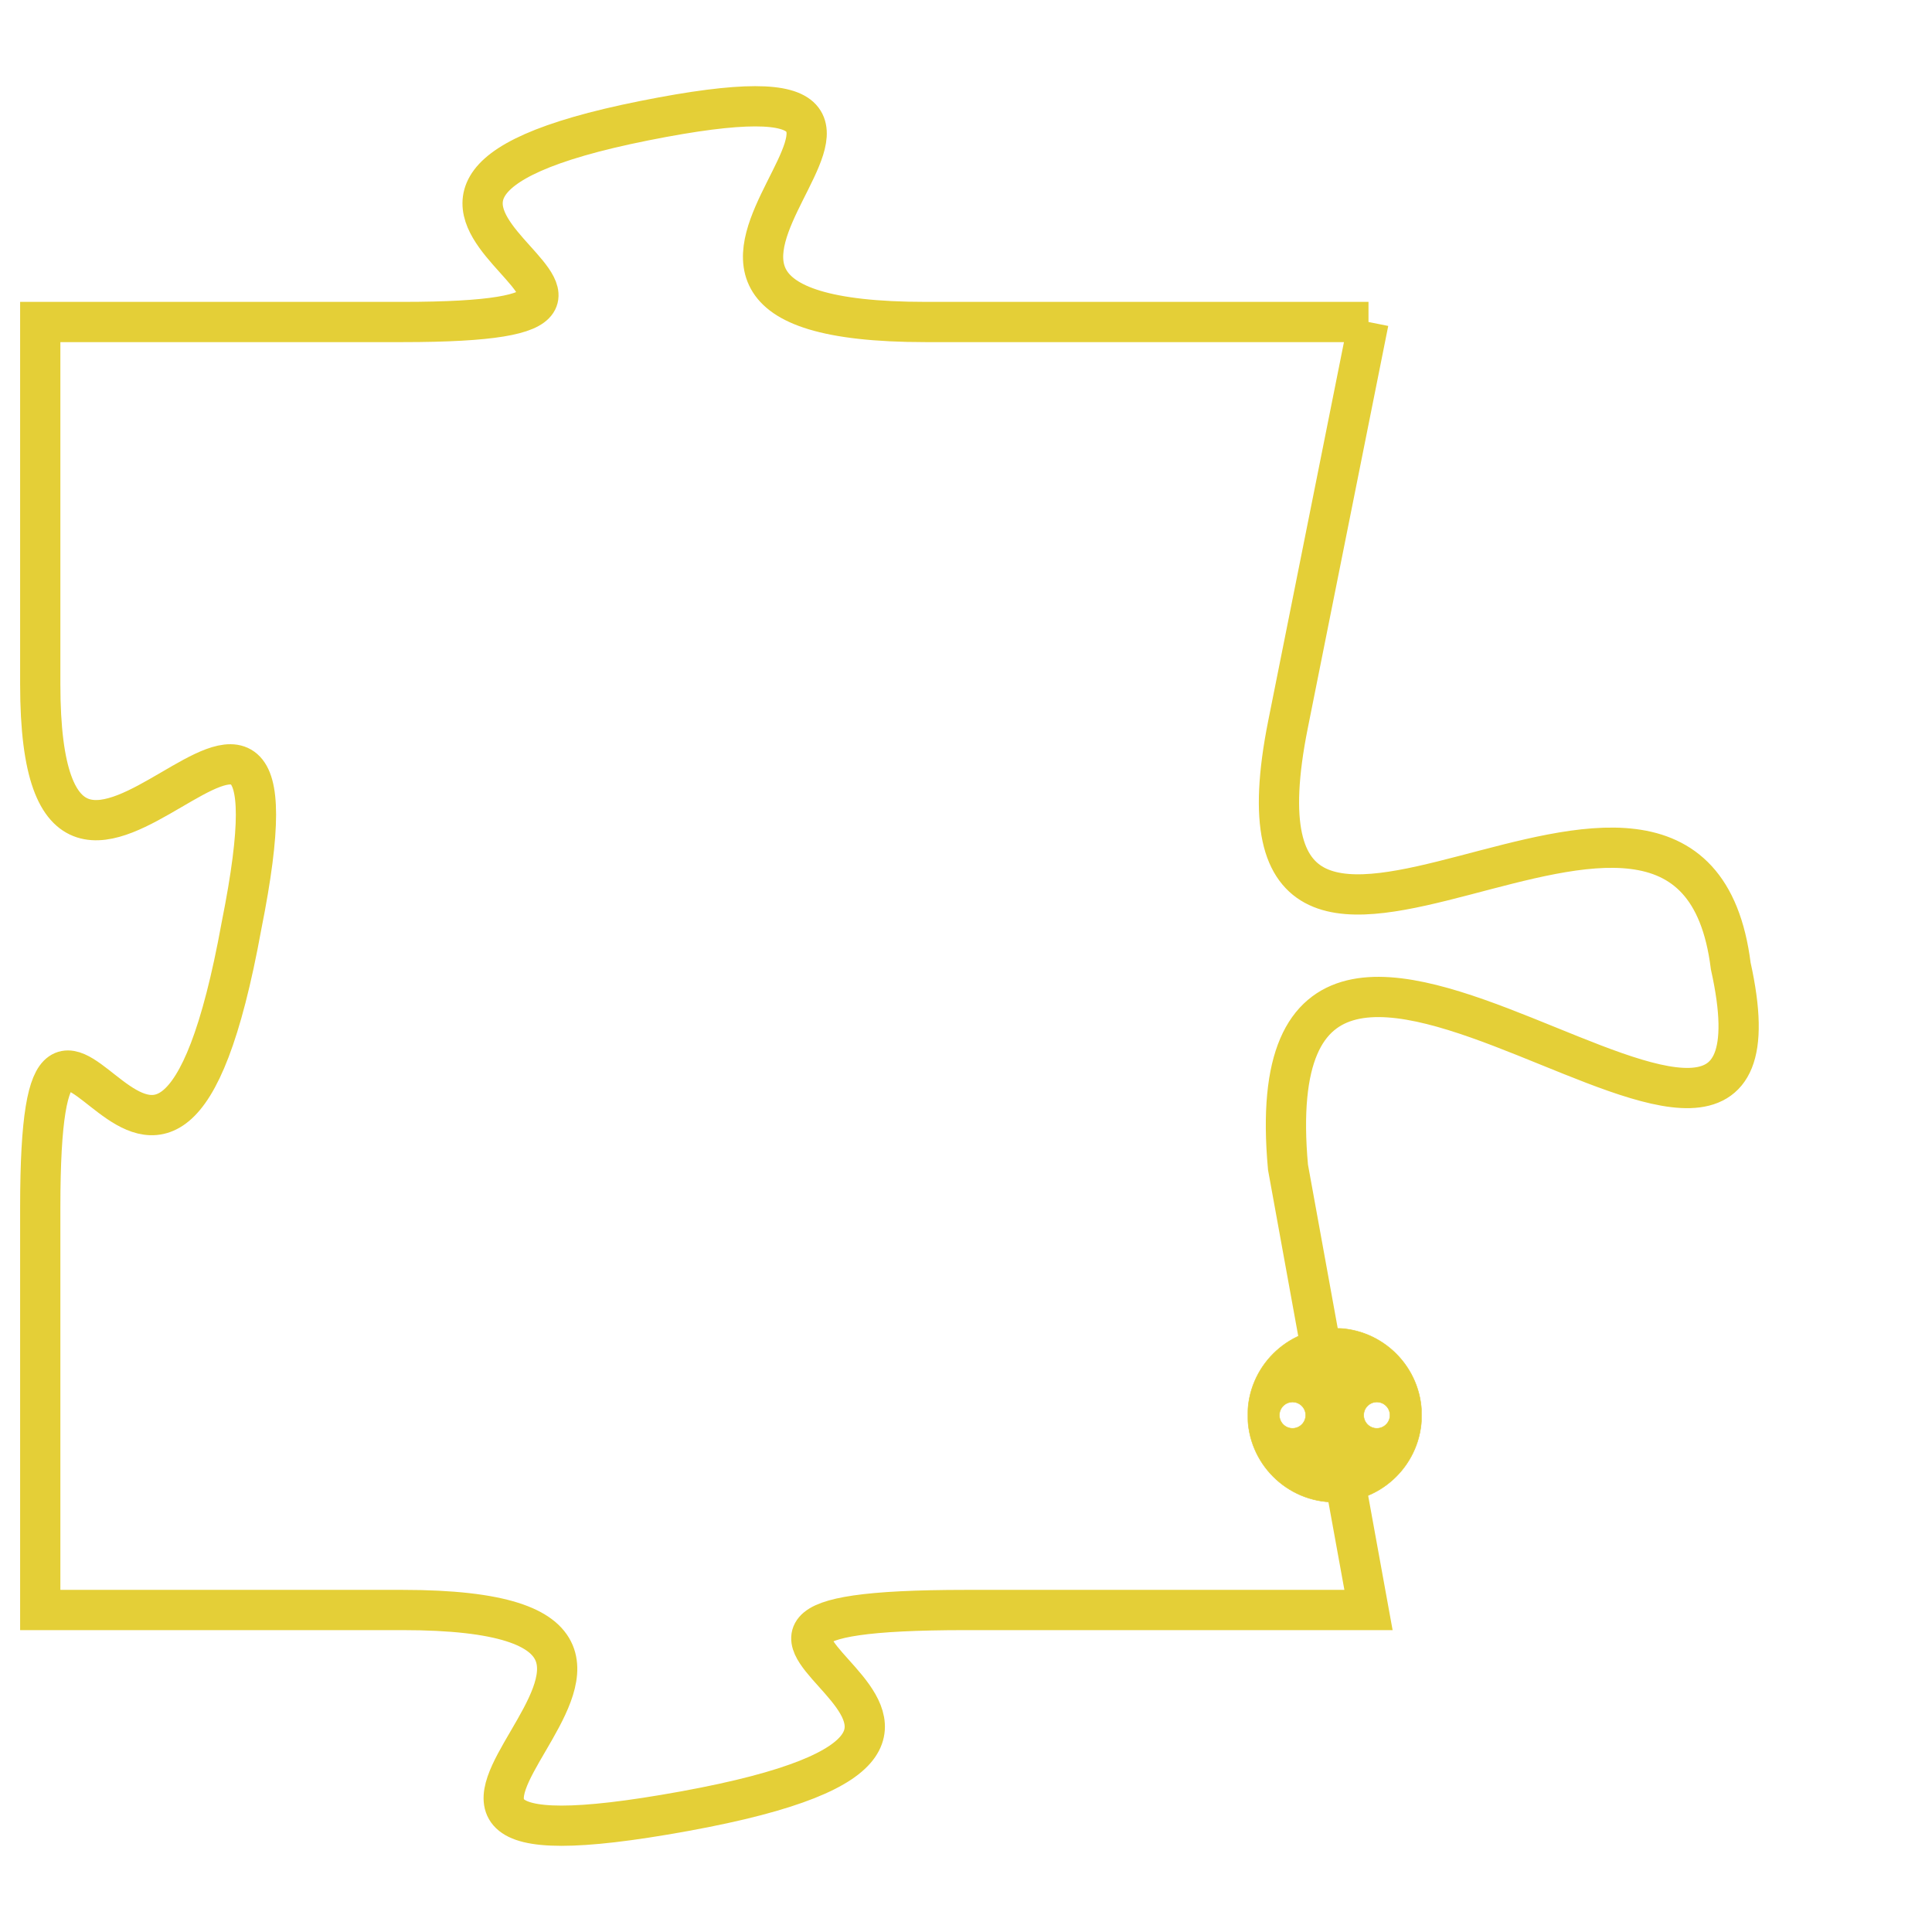 <svg version="1.1" xmlns="http://www.w3.org/2000/svg" xmlns:xlink="http://www.w3.org/1999/xlink" fill="transparent" x="0" y="0" width="350" height="350" preserveAspectRatio="xMinYMin slice"><style type="text/css">.links{fill:transparent;stroke: #E4CF37;}.links:hover{fill:#63D272; opacity:0.4;}</style><defs><g id="allt"><path id="t6524" d="M825,1600 L814,1600 C804,1600 817,1593 807,1595 C797,1597 810,1600 801,1600 L792,1600 792,1600 L792,1609 C792,1618 799,1605 797,1615 C795,1626 792,1613 792,1622 L792,1632 792,1632 L801,1632 C811,1632 797,1639 808,1637 C819,1635 805,1632 815,1632 L825,1632 825,1632 L823,1621 C822,1610 836,1625 834,1616 C833,1608 821,1620 823,1610 L825,1600"/></g><clipPath id="c" clipRule="evenodd" fill="transparent"><use href="#t6524"/></clipPath></defs><svg viewBox="791 1592 46 48" preserveAspectRatio="xMinYMin meet"><svg width="4380" height="2430"><g><image crossorigin="anonymous" x="0" y="0" href="https://nftpuzzle.license-token.com/assets/completepuzzle.svg" width="100%" height="100%" /><g class="links"><use href="#t6524"/></g></g></svg><svg x="822" y="1625" height="9%" width="9%" viewBox="0 0 330 330"><g><a xlink:href="https://nftpuzzle.license-token.com/" class="links"><title>See the most innovative NFT based token software licensing project</title><path fill="#E4CF37" id="more" d="M165,0C74.019,0,0,74.019,0,165s74.019,165,165,165s165-74.019,165-165S255.981,0,165,0z M85,190 c-13.785,0-25-11.215-25-25s11.215-25,25-25s25,11.215,25,25S98.785,190,85,190z M165,190c-13.785,0-25-11.215-25-25 s11.215-25,25-25s25,11.215,25,25S178.785,190,165,190z M245,190c-13.785,0-25-11.215-25-25s11.215-25,25-25 c13.785,0,25,11.215,25,25S258.785,190,245,190z"></path></a></g></svg></svg></svg>